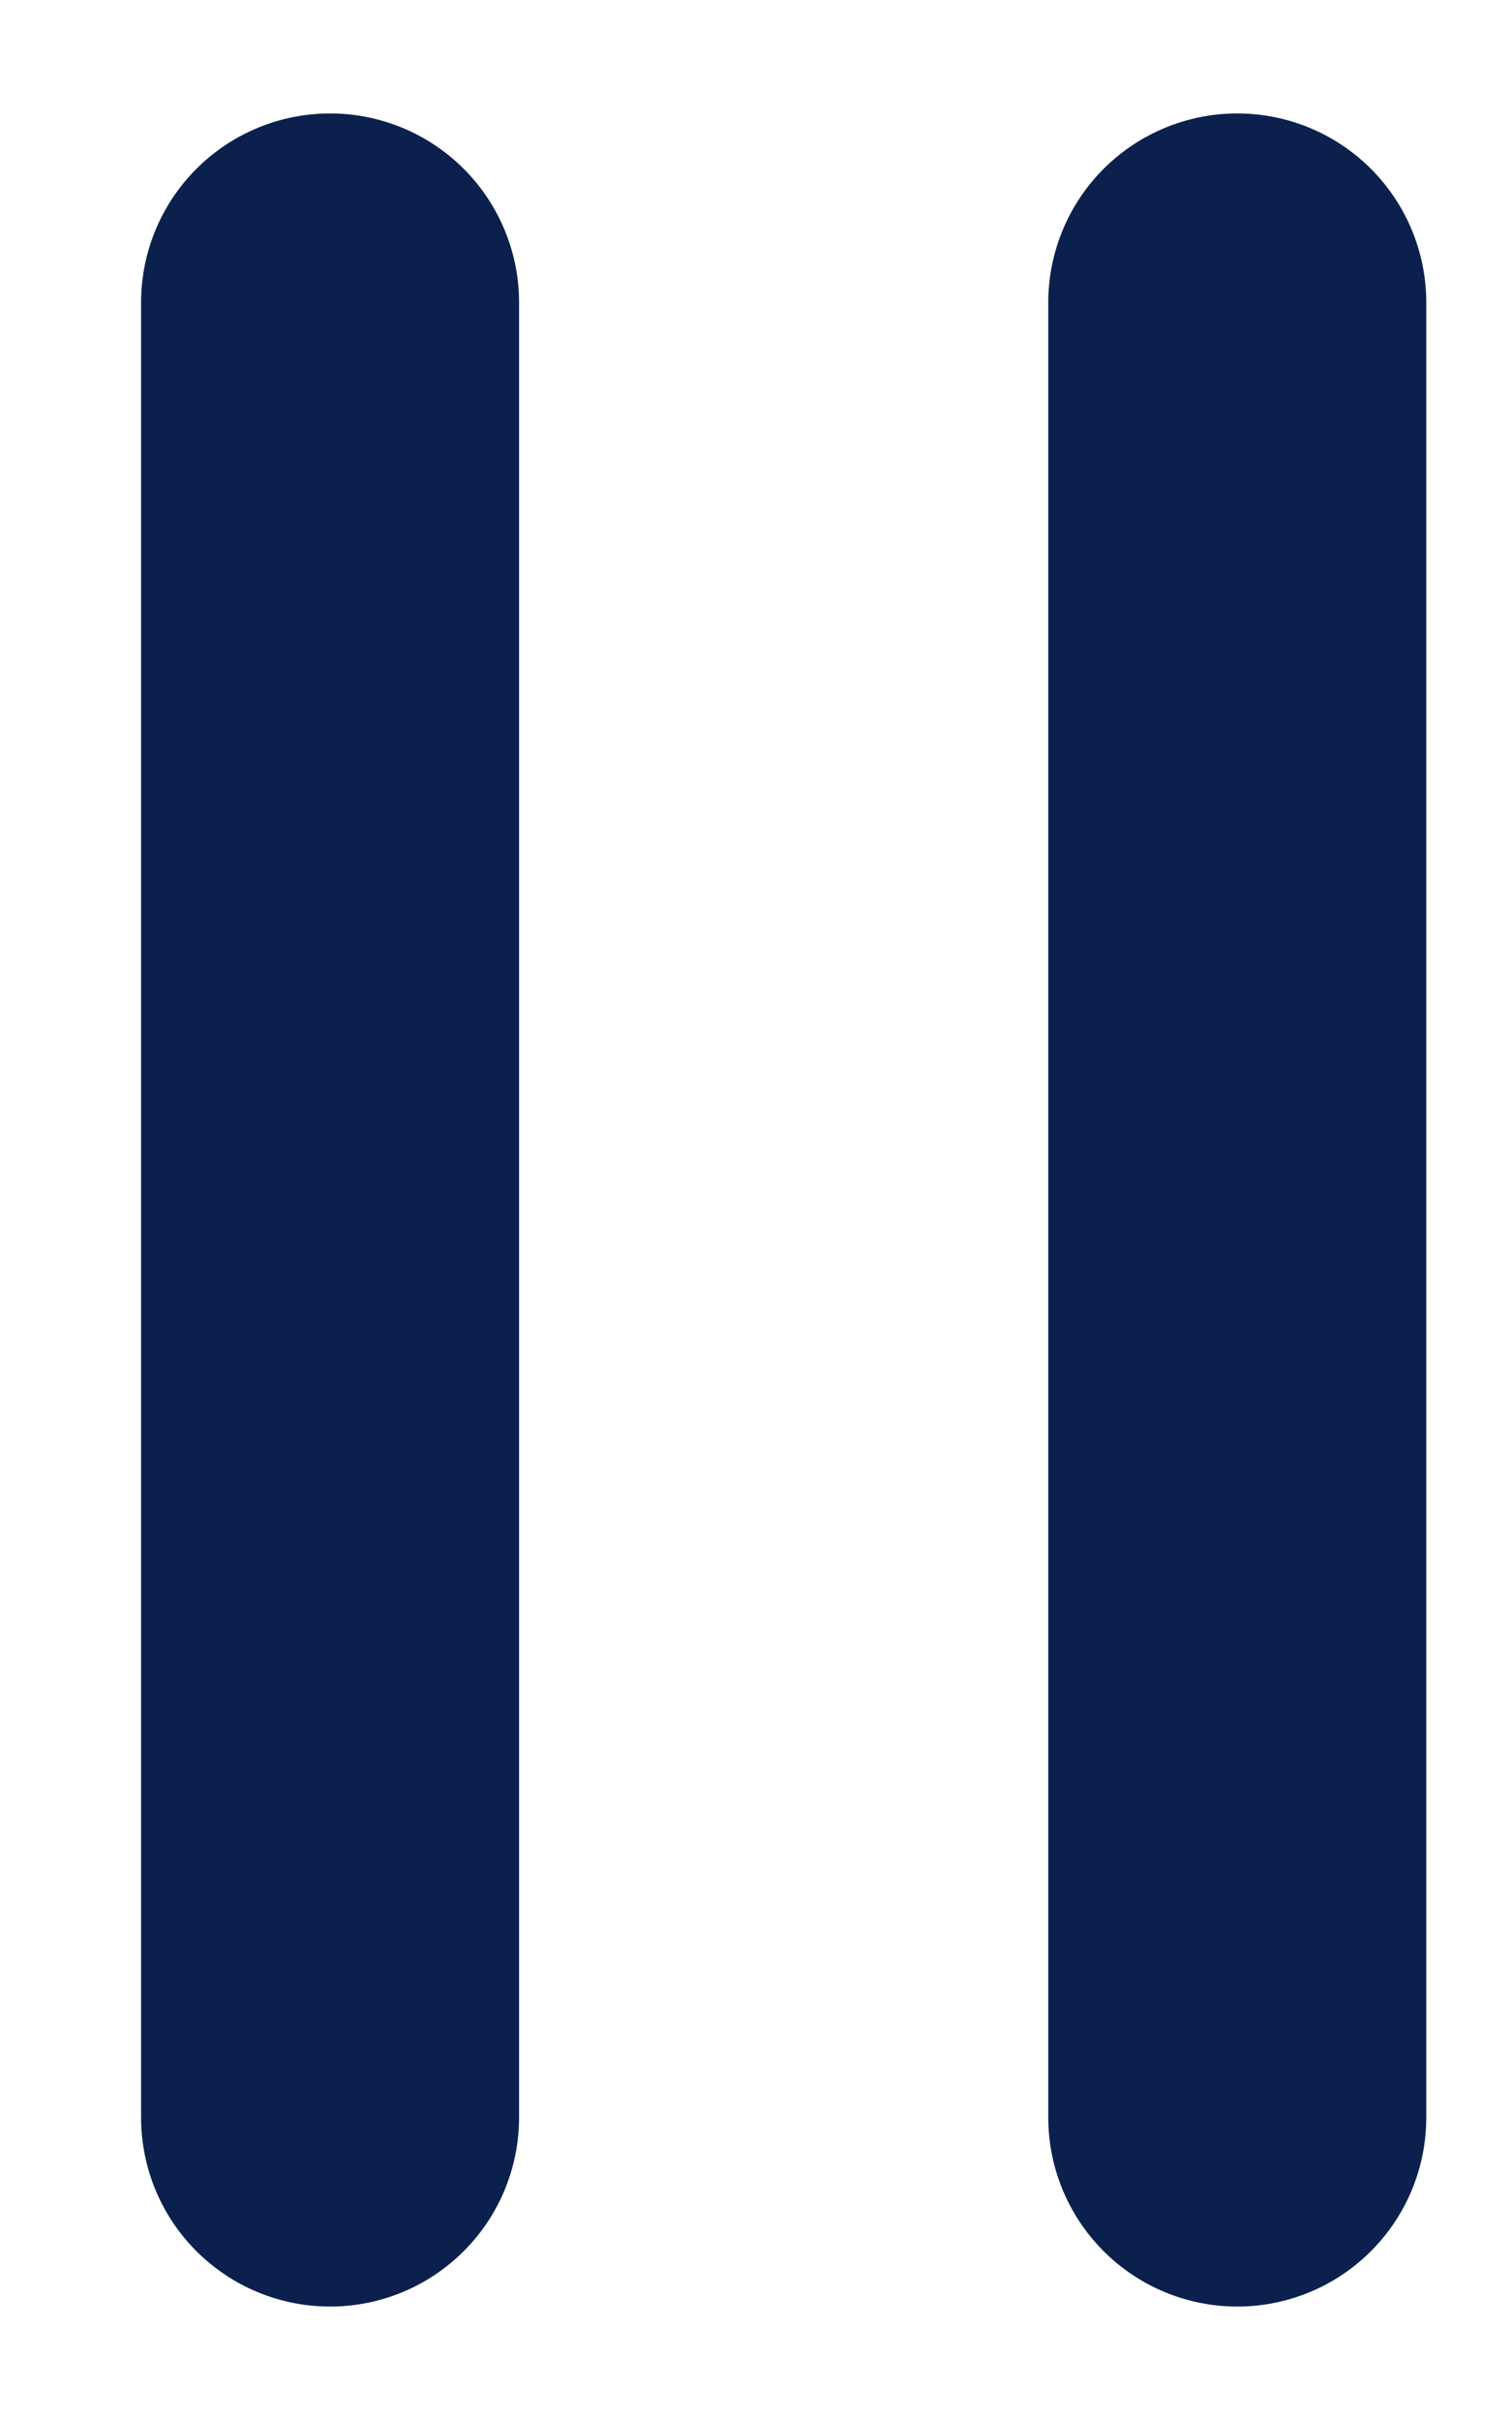 <svg width="10" height="16" viewBox="0 0 10 16" fill="none" xmlns="http://www.w3.org/2000/svg">
<path d="M2.183 2V14" stroke="#0B204C" stroke-width="2.5" stroke-linecap="round" stroke-linejoin="round"/>
<path d="M8.183 2V14" stroke="#0B204C" stroke-width="2.5" stroke-linecap="round" stroke-linejoin="round"/>
</svg>
